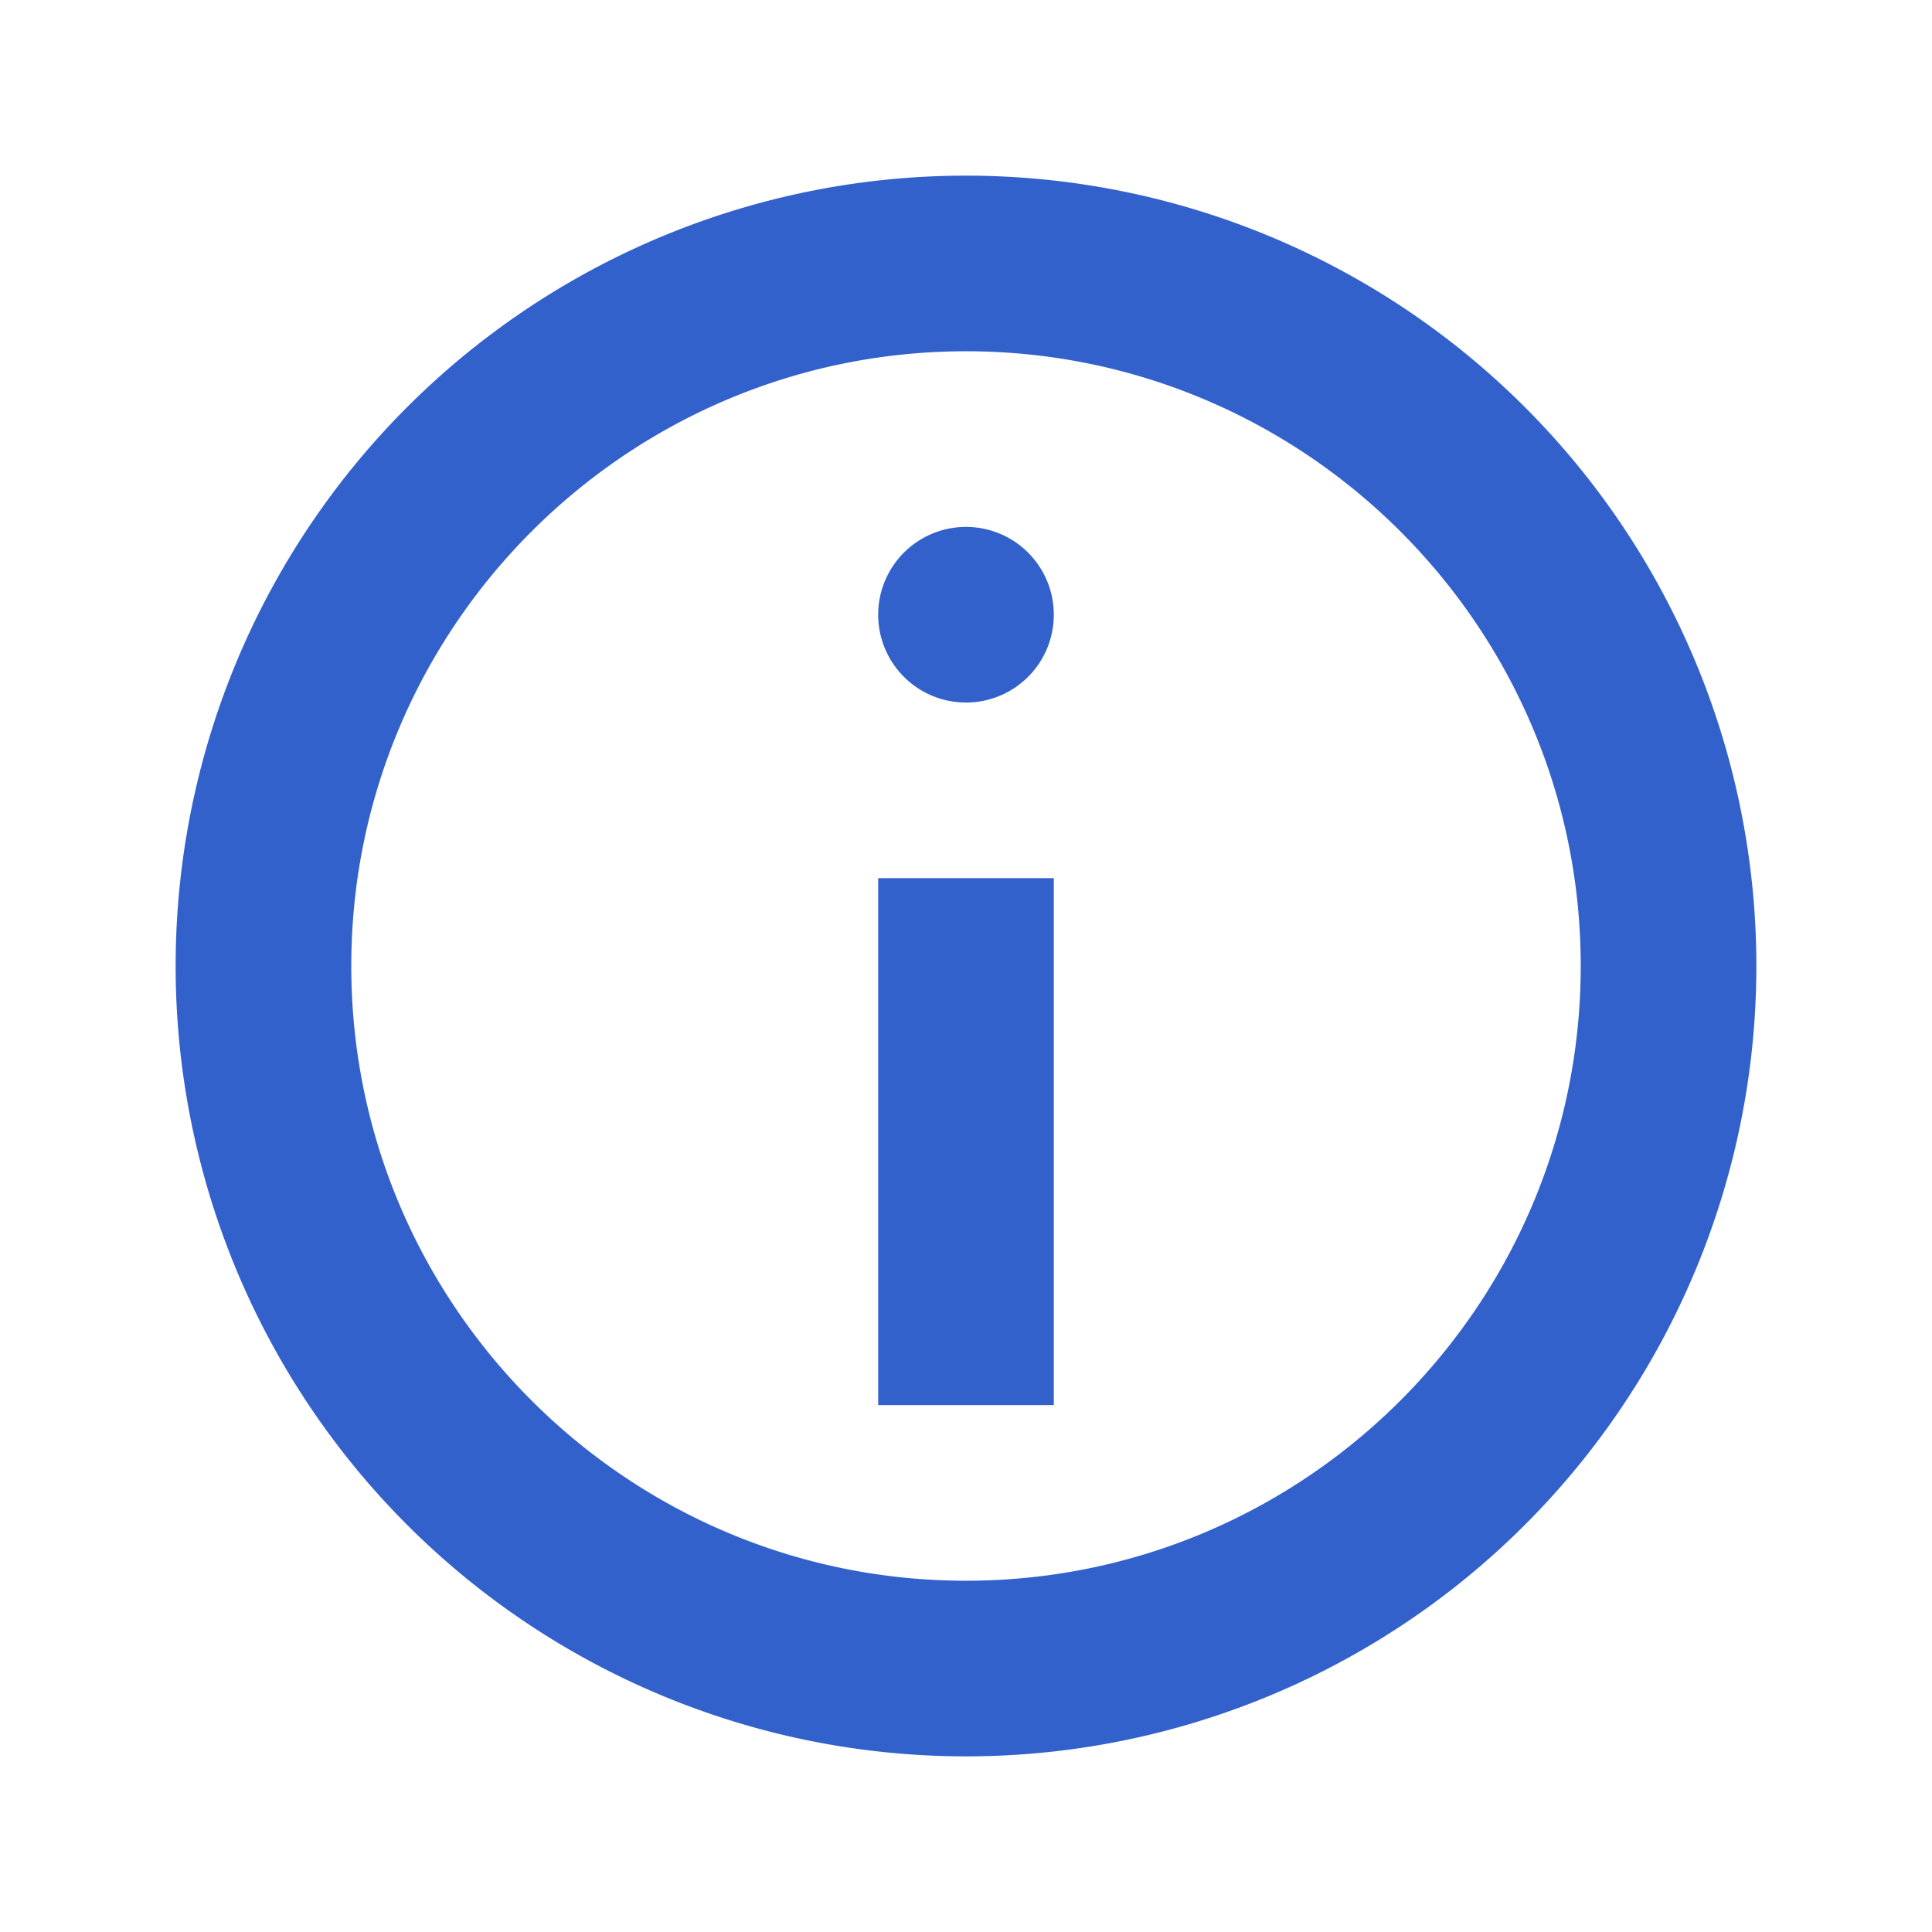 <svg class="icon-info" fill='#3361cc' xmlns="http://www.w3.org/2000/svg" width="22" height="22" viewBox="0 0 22 22"><path d="M11 4c3.86 0 7 3.14 7 7s-3.14 7-7 7-7-3.14-7-7 3.14-7 7-7m0-2a9 9 0 1 0 0 18 9 9 0 0 0 0-18zm1 8h-2v6h2v-6zm-1-4a1 1 0 1 0 0 2 1 1 0 0 0 0-2z"></path></svg>
